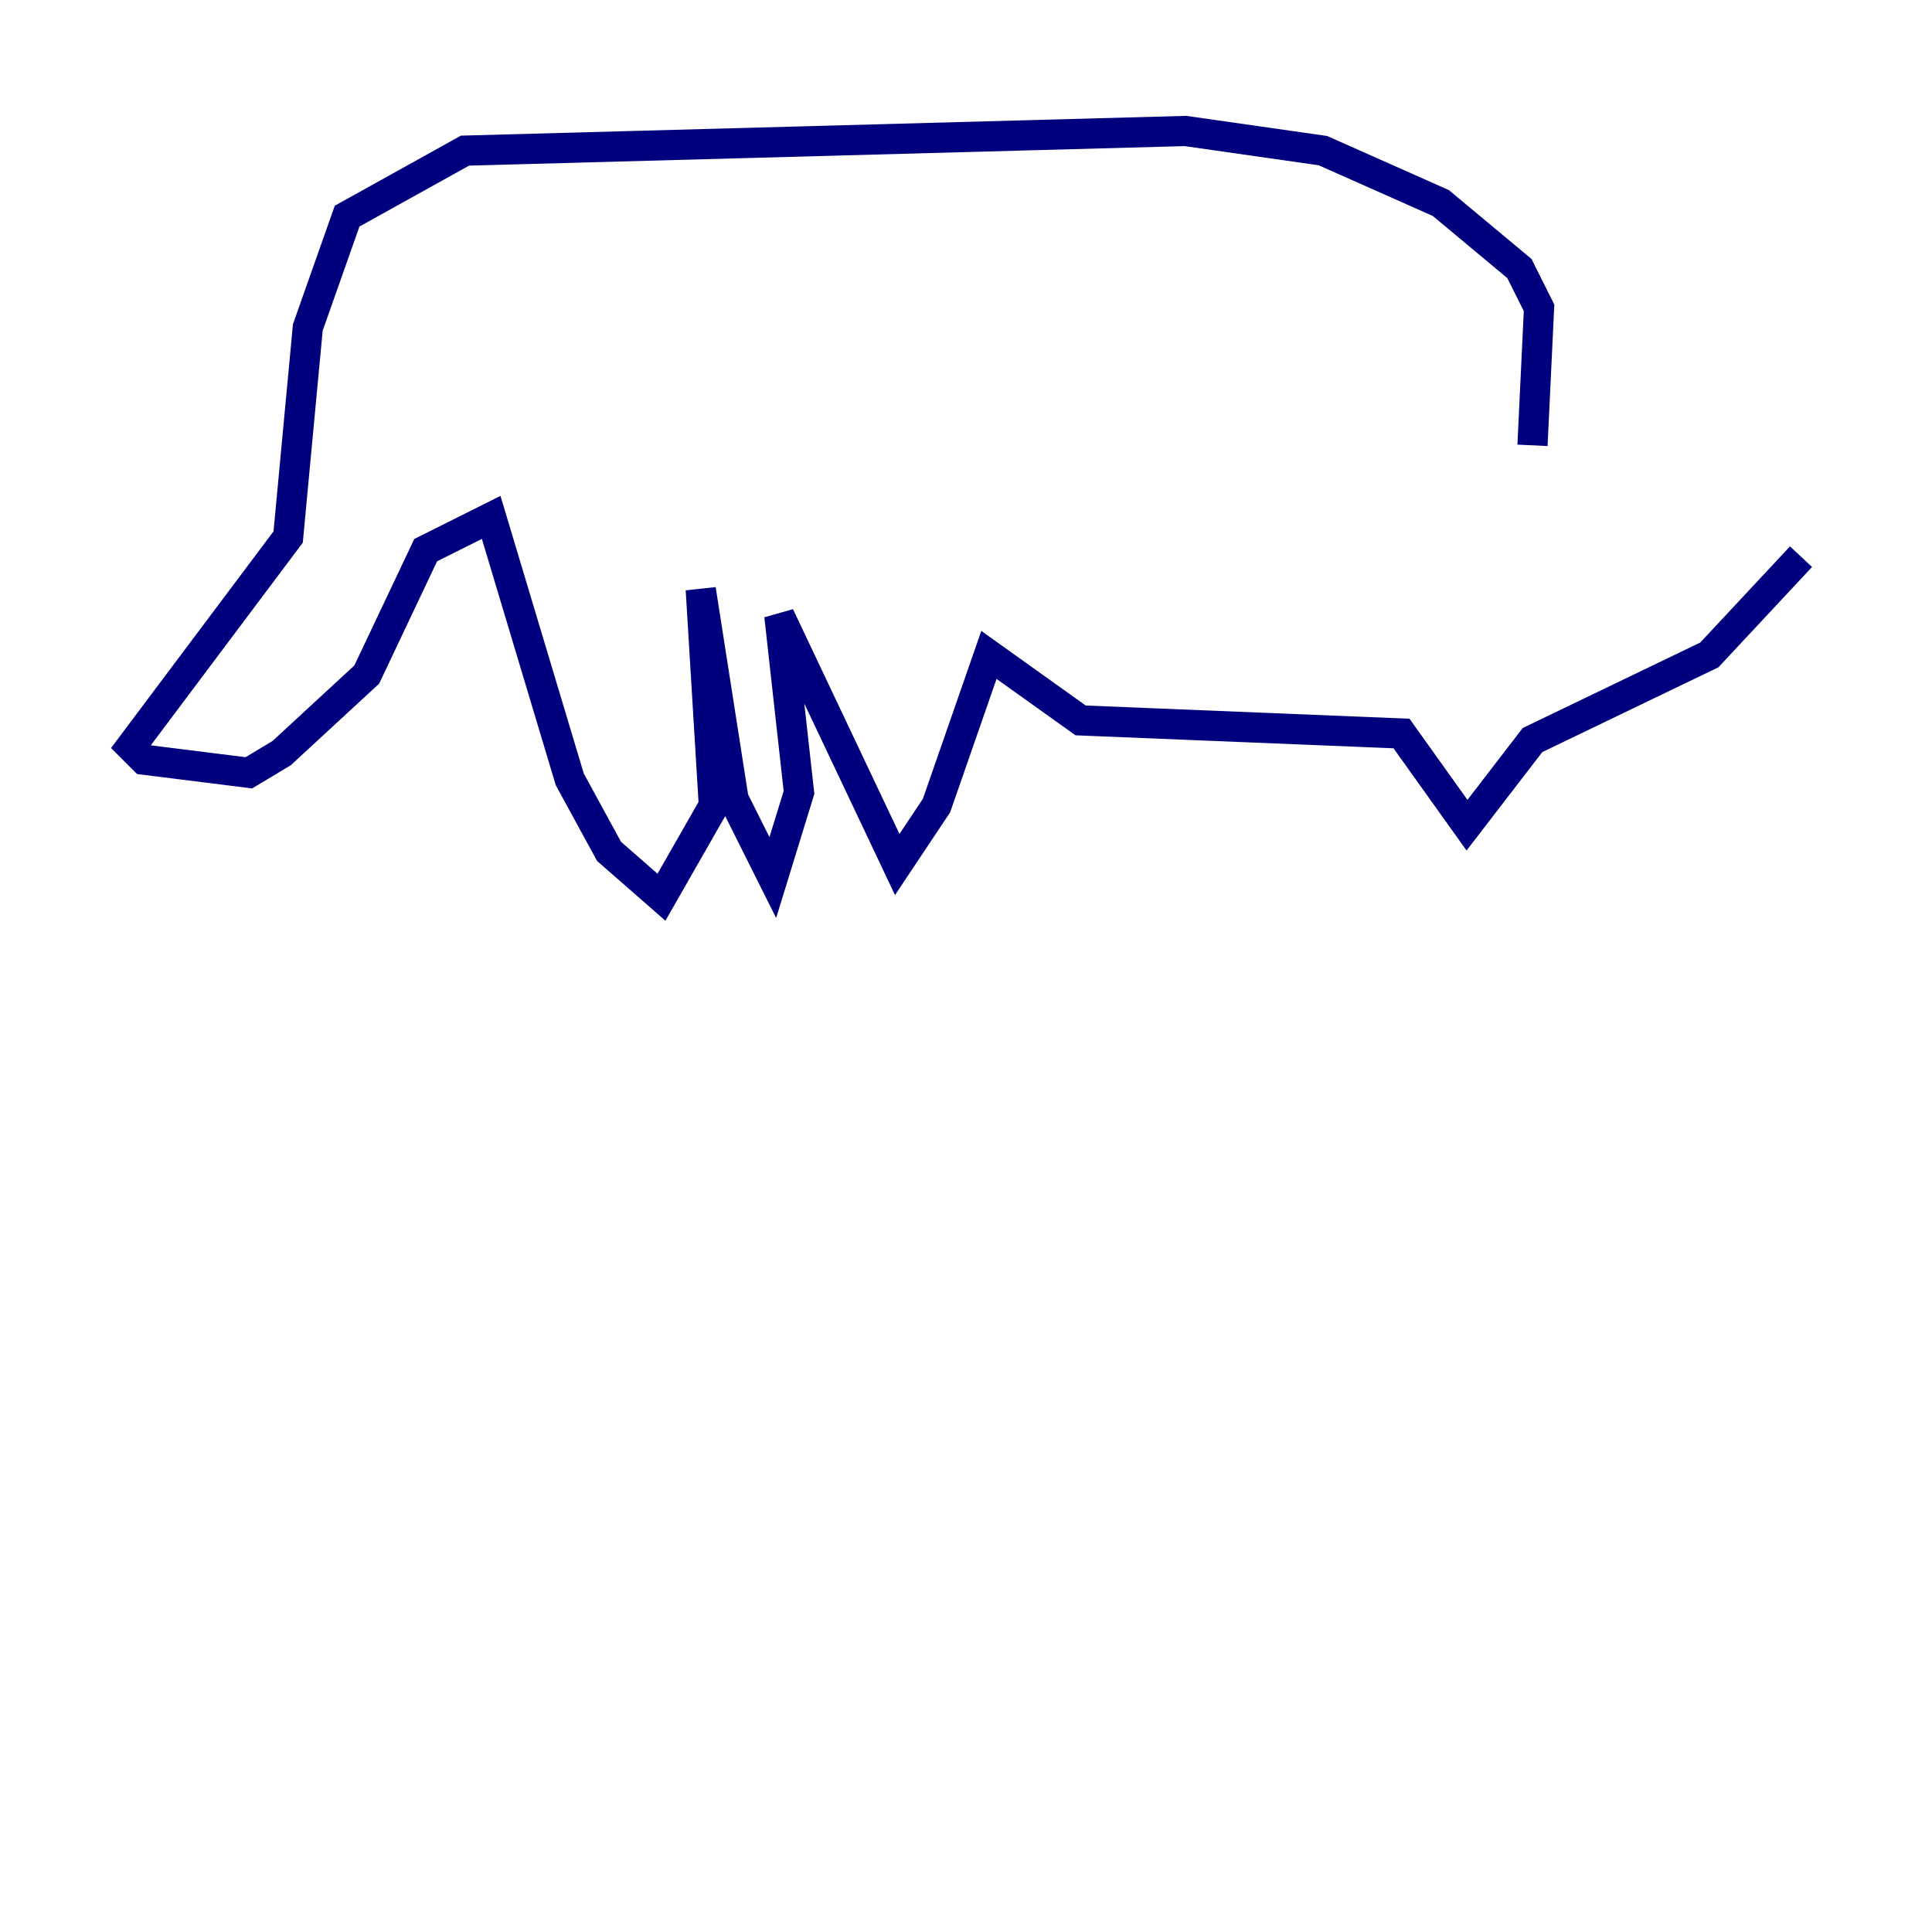 <?xml version="1.0" encoding="utf-8" ?>
<svg baseProfile="tiny" height="128" version="1.2" viewBox="0,0,128,128" width="128" xmlns="http://www.w3.org/2000/svg" xmlns:ev="http://www.w3.org/2001/xml-events" xmlns:xlink="http://www.w3.org/1999/xlink"><defs /><polyline fill="none" points="101.532,29.505 101.966,20.393 100.664,17.79 95.458,13.451 87.647,9.98 78.536,8.678 30.807,9.98 22.997,14.319 20.393,21.695 19.091,35.58 8.678,49.464 9.546,50.332 16.488,51.2 18.658,49.898 24.298,44.691 28.203,36.447 32.542,34.278 37.749,51.634 40.352,56.407 43.824,59.444 47.295,53.37 46.427,39.051 48.597,52.936 51.2,58.142 52.936,52.502 51.634,40.786 59.444,57.275 62.047,53.37 65.519,43.39 71.593,47.729 92.854,48.597 97.193,54.671 101.532,49.031 113.248,43.39 119.322,36.881" stroke="#00007f" stroke-width="2" /></svg>